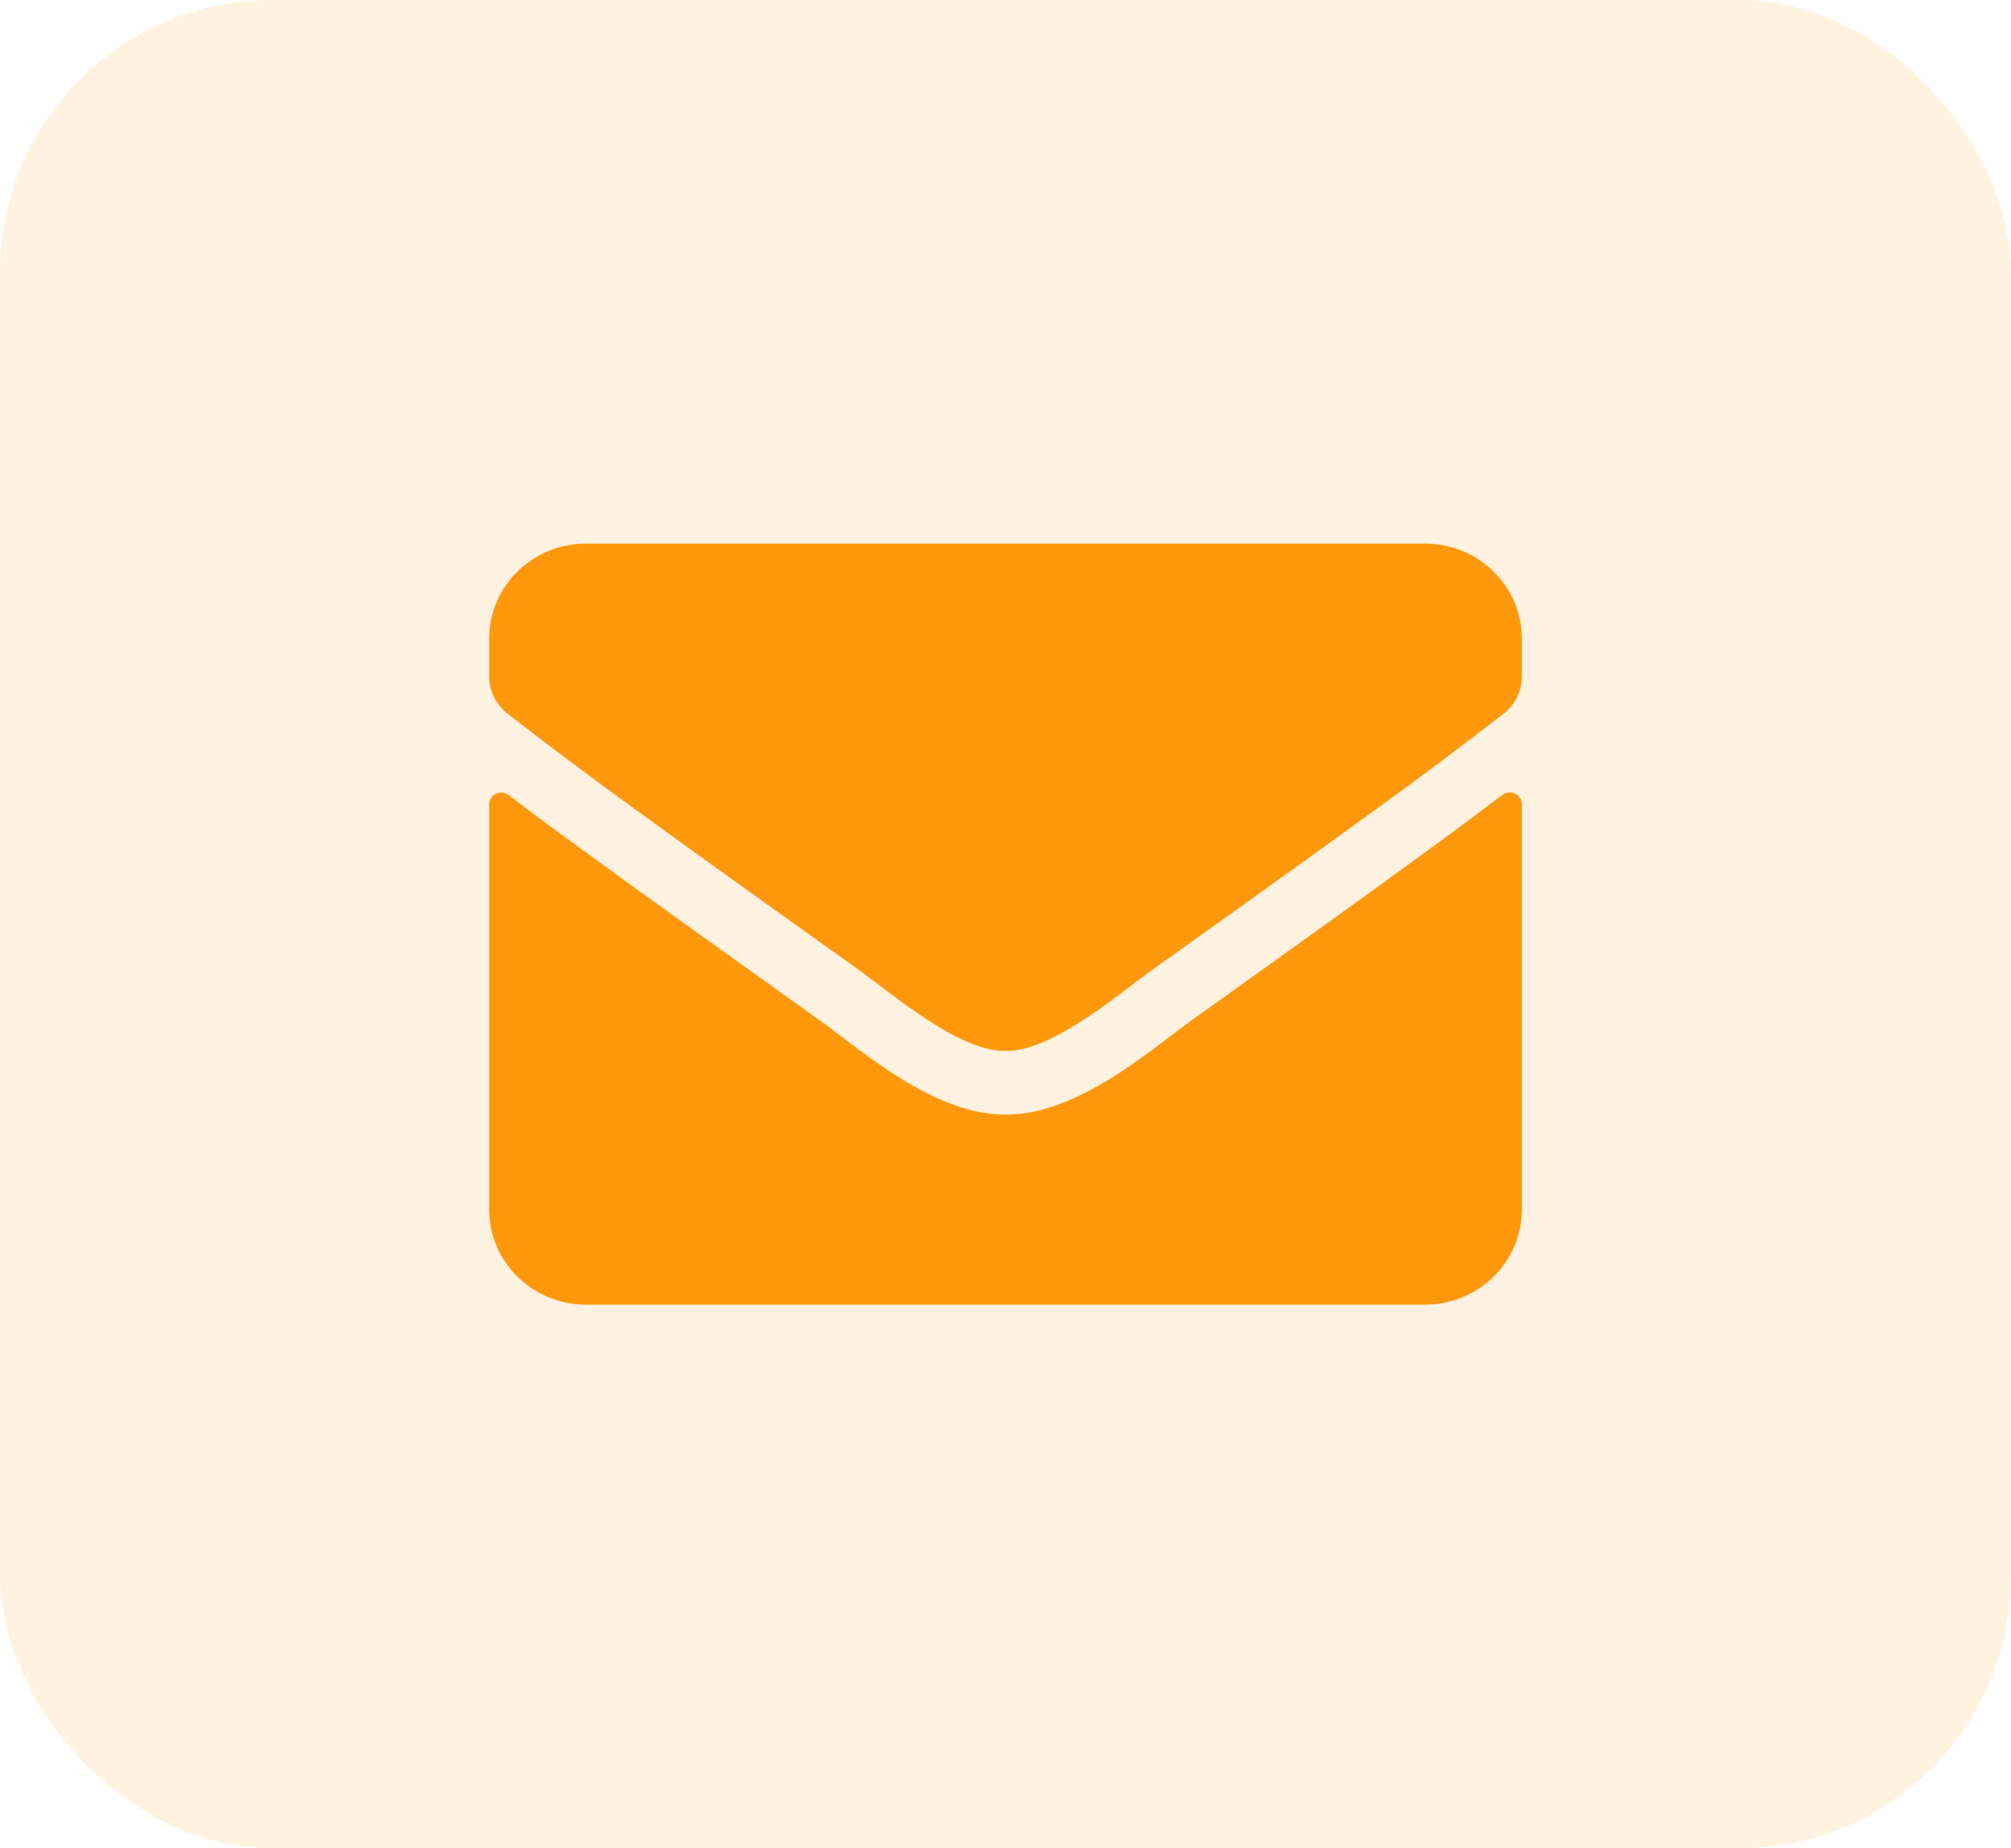 <svg width="37" height="34" viewBox="0 0 37 34" fill="none" xmlns="http://www.w3.org/2000/svg">
<rect width="37" height="34" rx="5" fill="#FFDFB5" fill-opacity="0.41"/>
<path d="M27.64 14.623C27.785 14.51 28 14.616 28 14.794V22.25C28 23.216 27.202 24 26.219 24H10.781C9.798 24 9 23.216 9 22.25V14.798C9 14.616 9.212 14.514 9.36 14.627C10.191 15.261 11.293 16.067 15.079 18.768C15.861 19.33 17.183 20.511 18.5 20.504C19.825 20.515 21.172 19.308 21.925 18.768C25.71 16.067 26.809 15.257 27.64 14.623ZM18.5 19.333C19.361 19.348 20.6 18.269 21.224 17.824C26.148 14.313 26.523 14.007 27.659 13.132C27.874 12.968 28 12.713 28 12.443V11.75C28 10.784 27.202 10 26.219 10H10.781C9.798 10 9 10.784 9 11.75V12.443C9 12.713 9.126 12.964 9.341 13.132C10.477 14.003 10.852 14.313 15.776 17.824C16.4 18.269 17.639 19.348 18.5 19.333Z" fill="#FF970B"/>
</svg>
